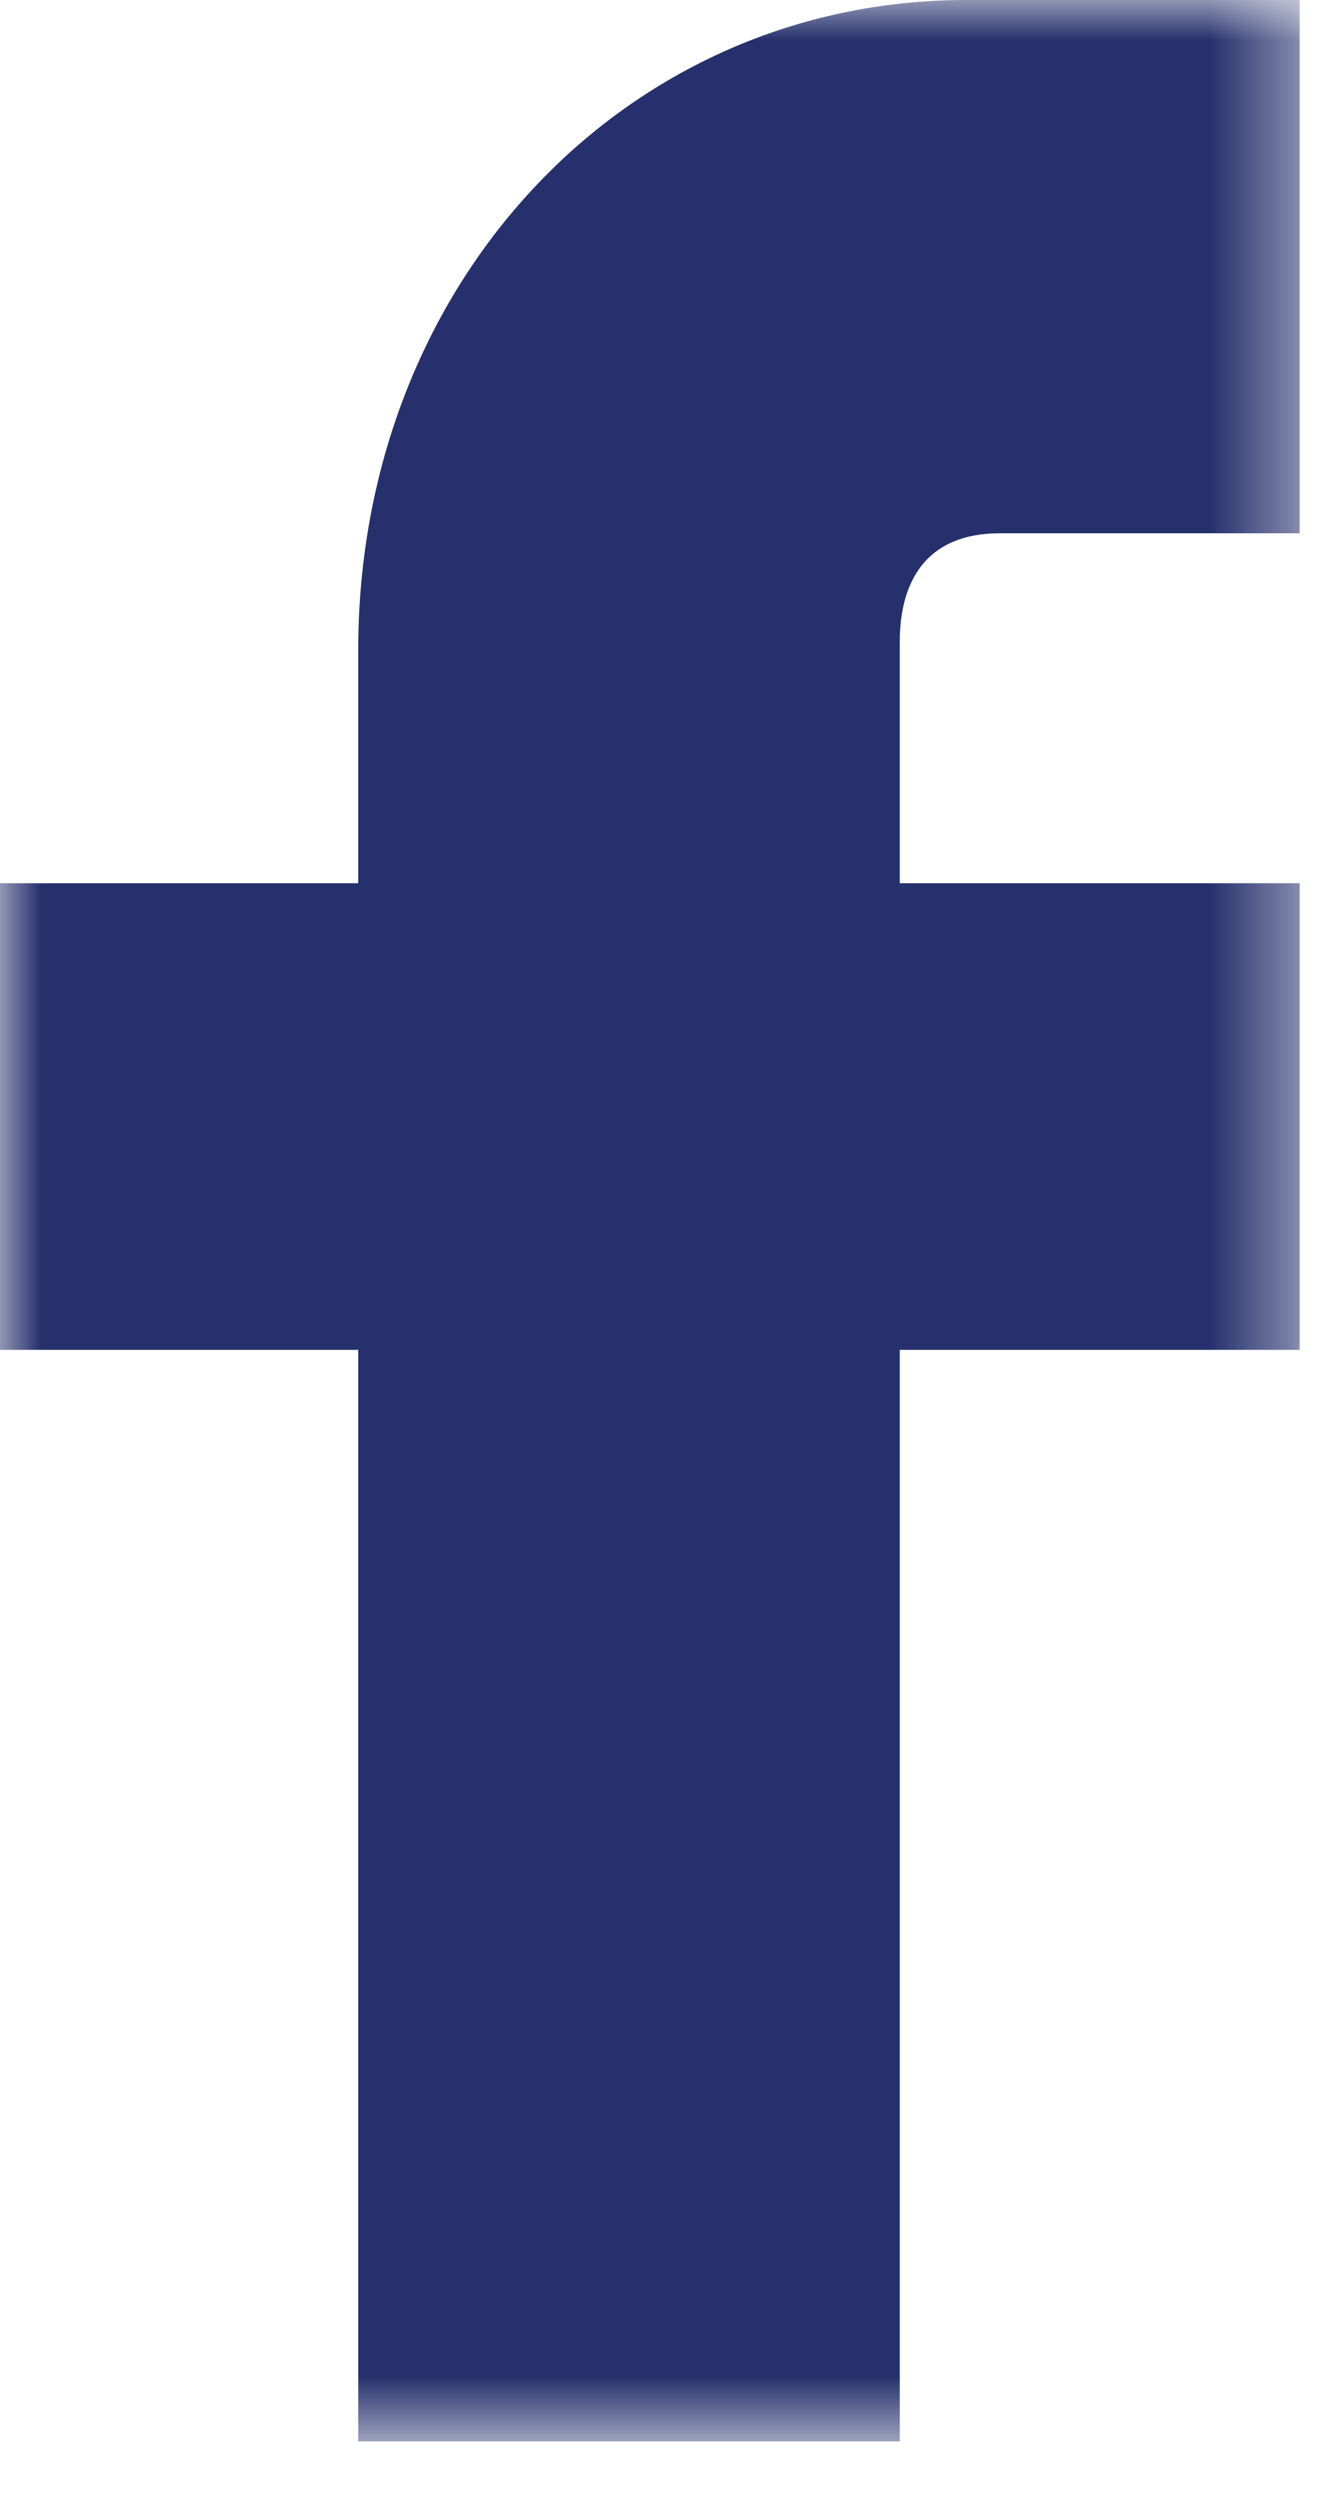 <?xml version="1.0" encoding="UTF-8"?>
<svg width="16px" height="30px" viewBox="0 0 16 30" version="1.1" xmlns="http://www.w3.org/2000/svg" xmlns:xlink="http://www.w3.org/1999/xlink">
    <!-- Generator: Sketch 42 (36781) - http://www.bohemiancoding.com/sketch -->
    <title>Page 1</title>
    <desc>Created with Sketch.</desc>
    <defs>
        <polygon id="path-1" points="7.8 29.3 15.6 29.3 15.6 0 7.8 0 0 0 0 29.3"></polygon>
    </defs>
    <g id="Welcome" stroke="none" stroke-width="1" fill="none" fill-rule="evenodd">
        <g id="Desktop" transform="translate(-569, -1491)">
            <g id="Page-1" transform="translate(569, 1491)">
                <mask id="mask-2" fill="white">
                    <use xlink:href="#path-1"></use>
                </mask>
                <g id="Clip-2"></g>
                <path d="M10.8,29.3 L10.8,16.2 L15.6,16.2 L15.6,10.6 L10.8,10.6 L10.8,7.7 C10.8,7 11.1,6.4 12,6.4 L15.6,6.4 L15.6,0 L11.6,0 C7.5,0 4.3,3.4 4.3,7.8 L4.3,10.6 L0,10.6 L0,16.2 L4.3,16.2 L4.3,29.3 L10.8,29.3 Z" id="Fill-1" fill="#25306C" mask="url(#mask-2)"></path>
            </g>
        </g>
    </g>
</svg>